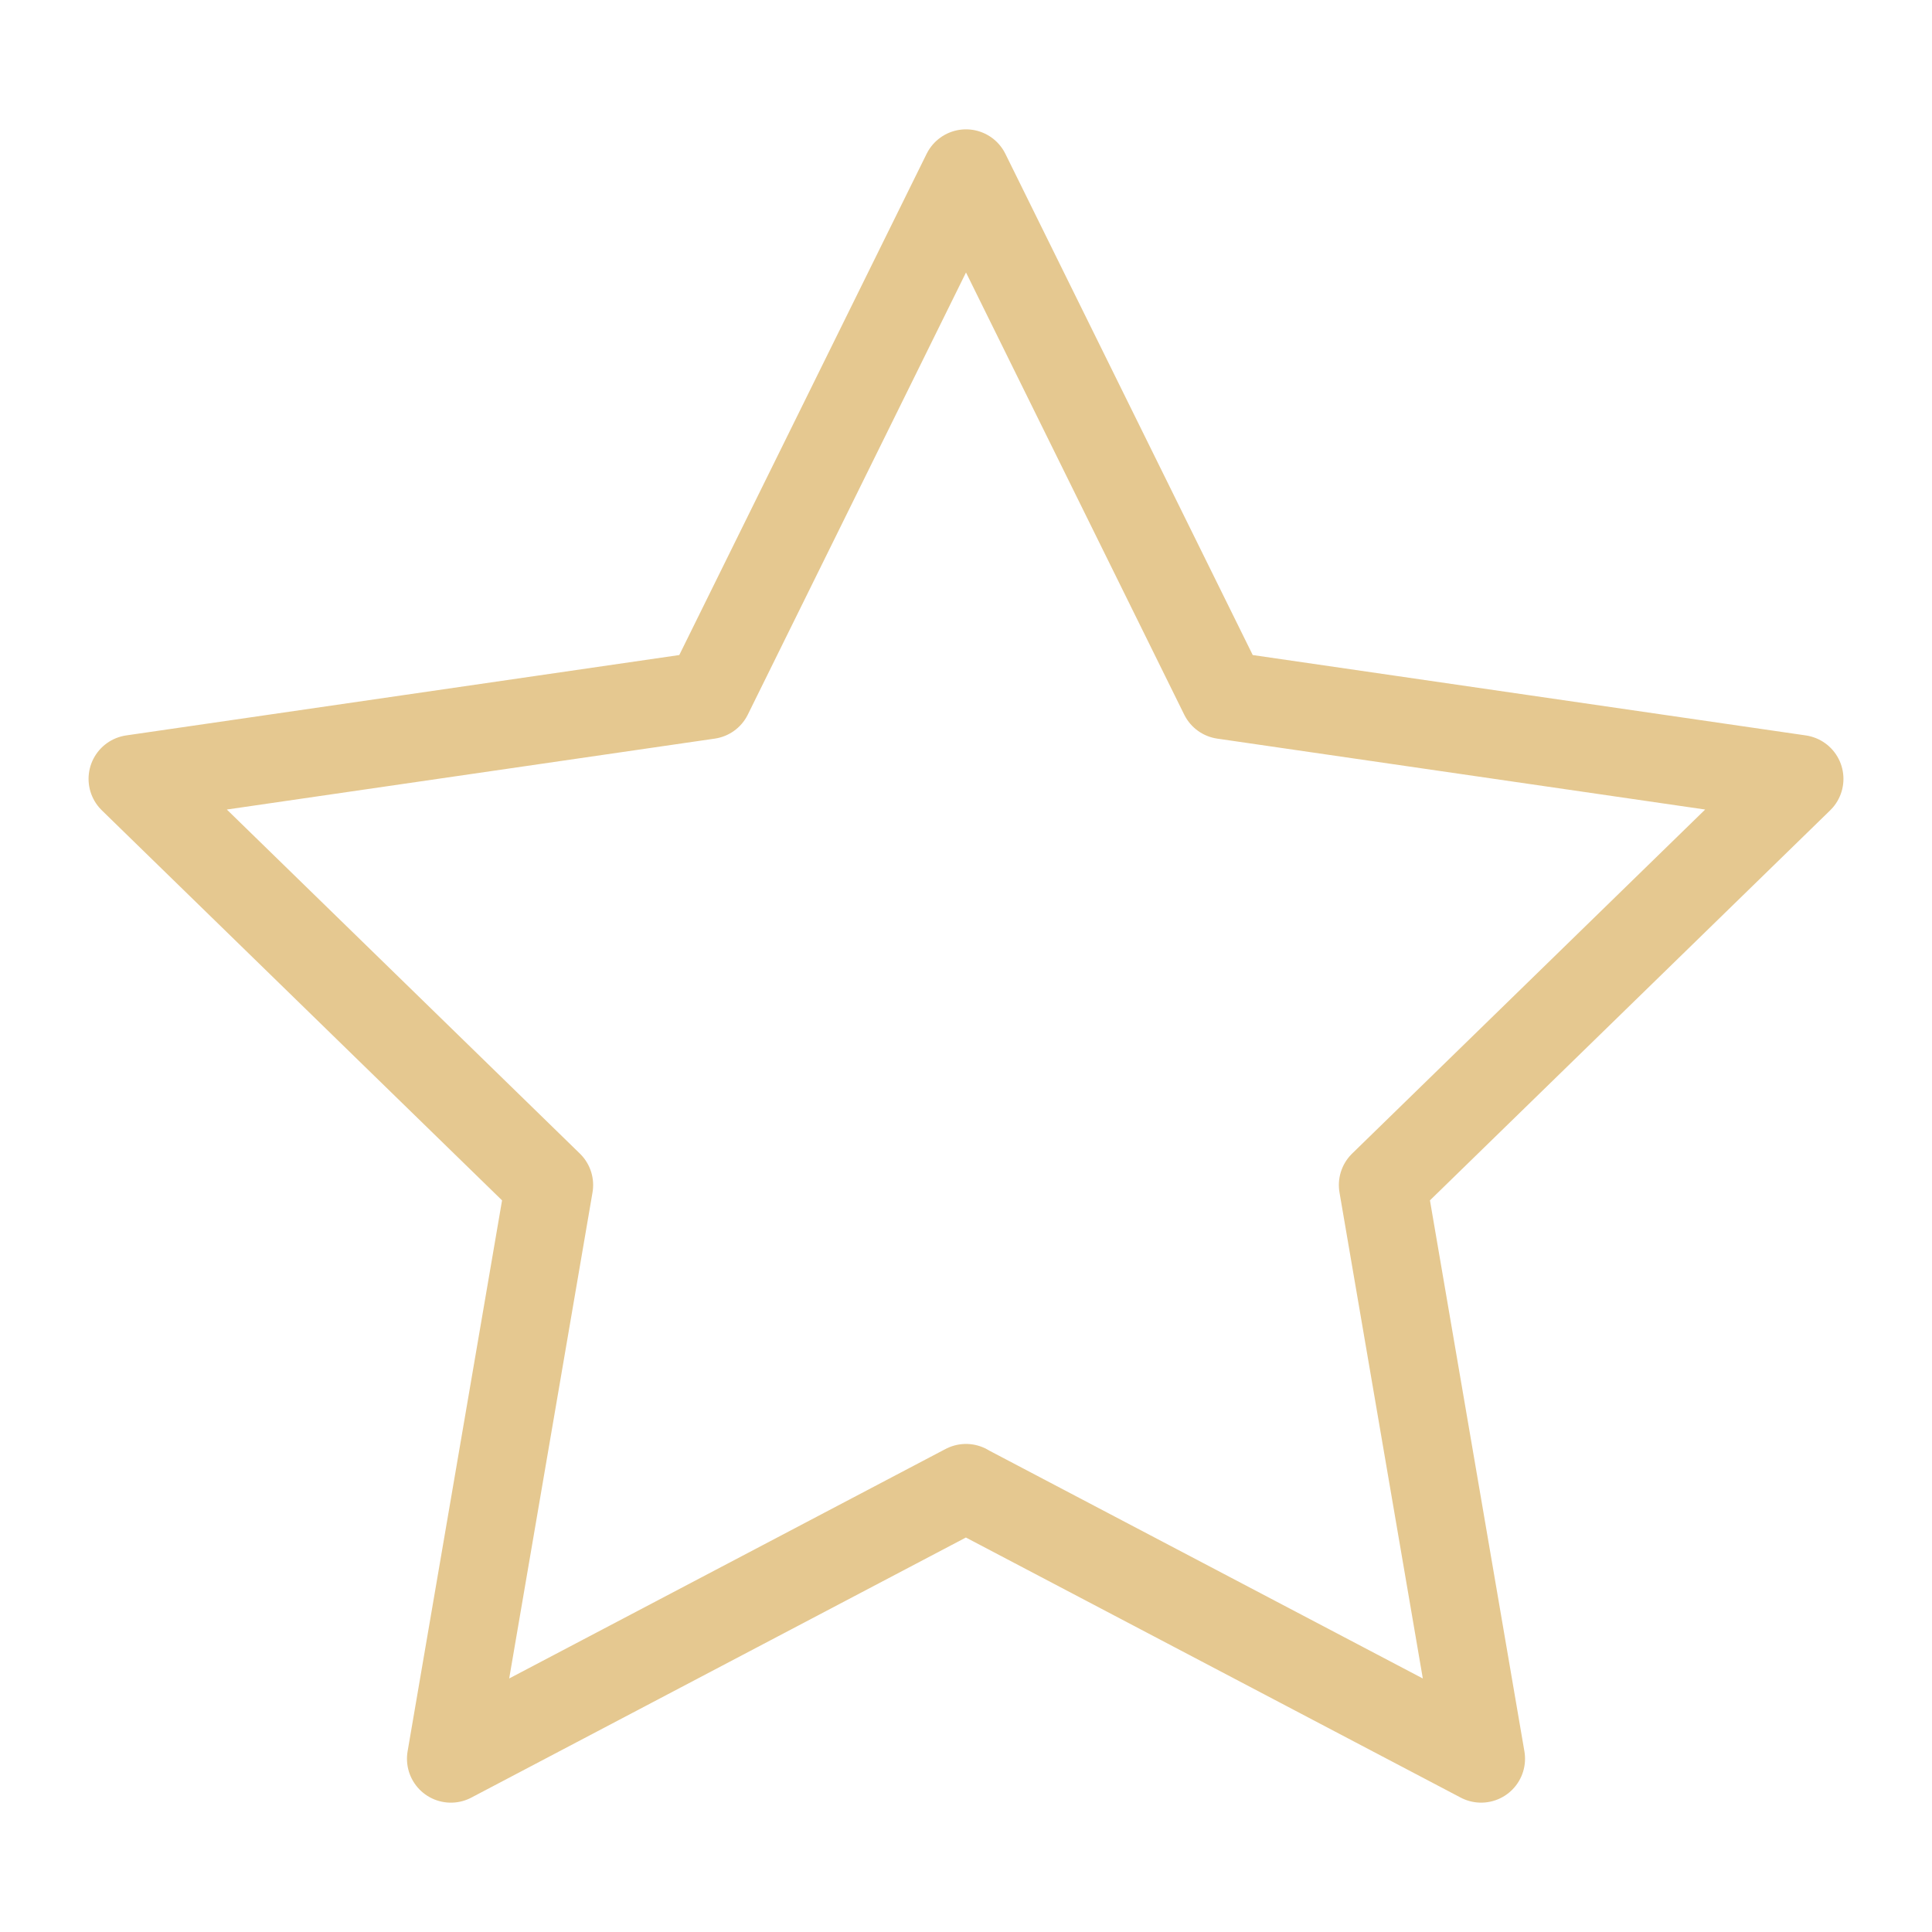<svg xmlns="http://www.w3.org/2000/svg" width="100" height="100" viewBox="-5 -5 110 110">
    <path fill="none" stroke="#e5c890" stroke-linecap="round" stroke-linejoin="round" stroke-width="5" d="M50 79.712 20.671 95.136l5.6-32.665L2.542 39.346l32.794-4.766L50 4.864 64.665 34.58l32.793 4.766L73.729 62.47l5.6 32.665L50 79.719Z"/>
</svg>
